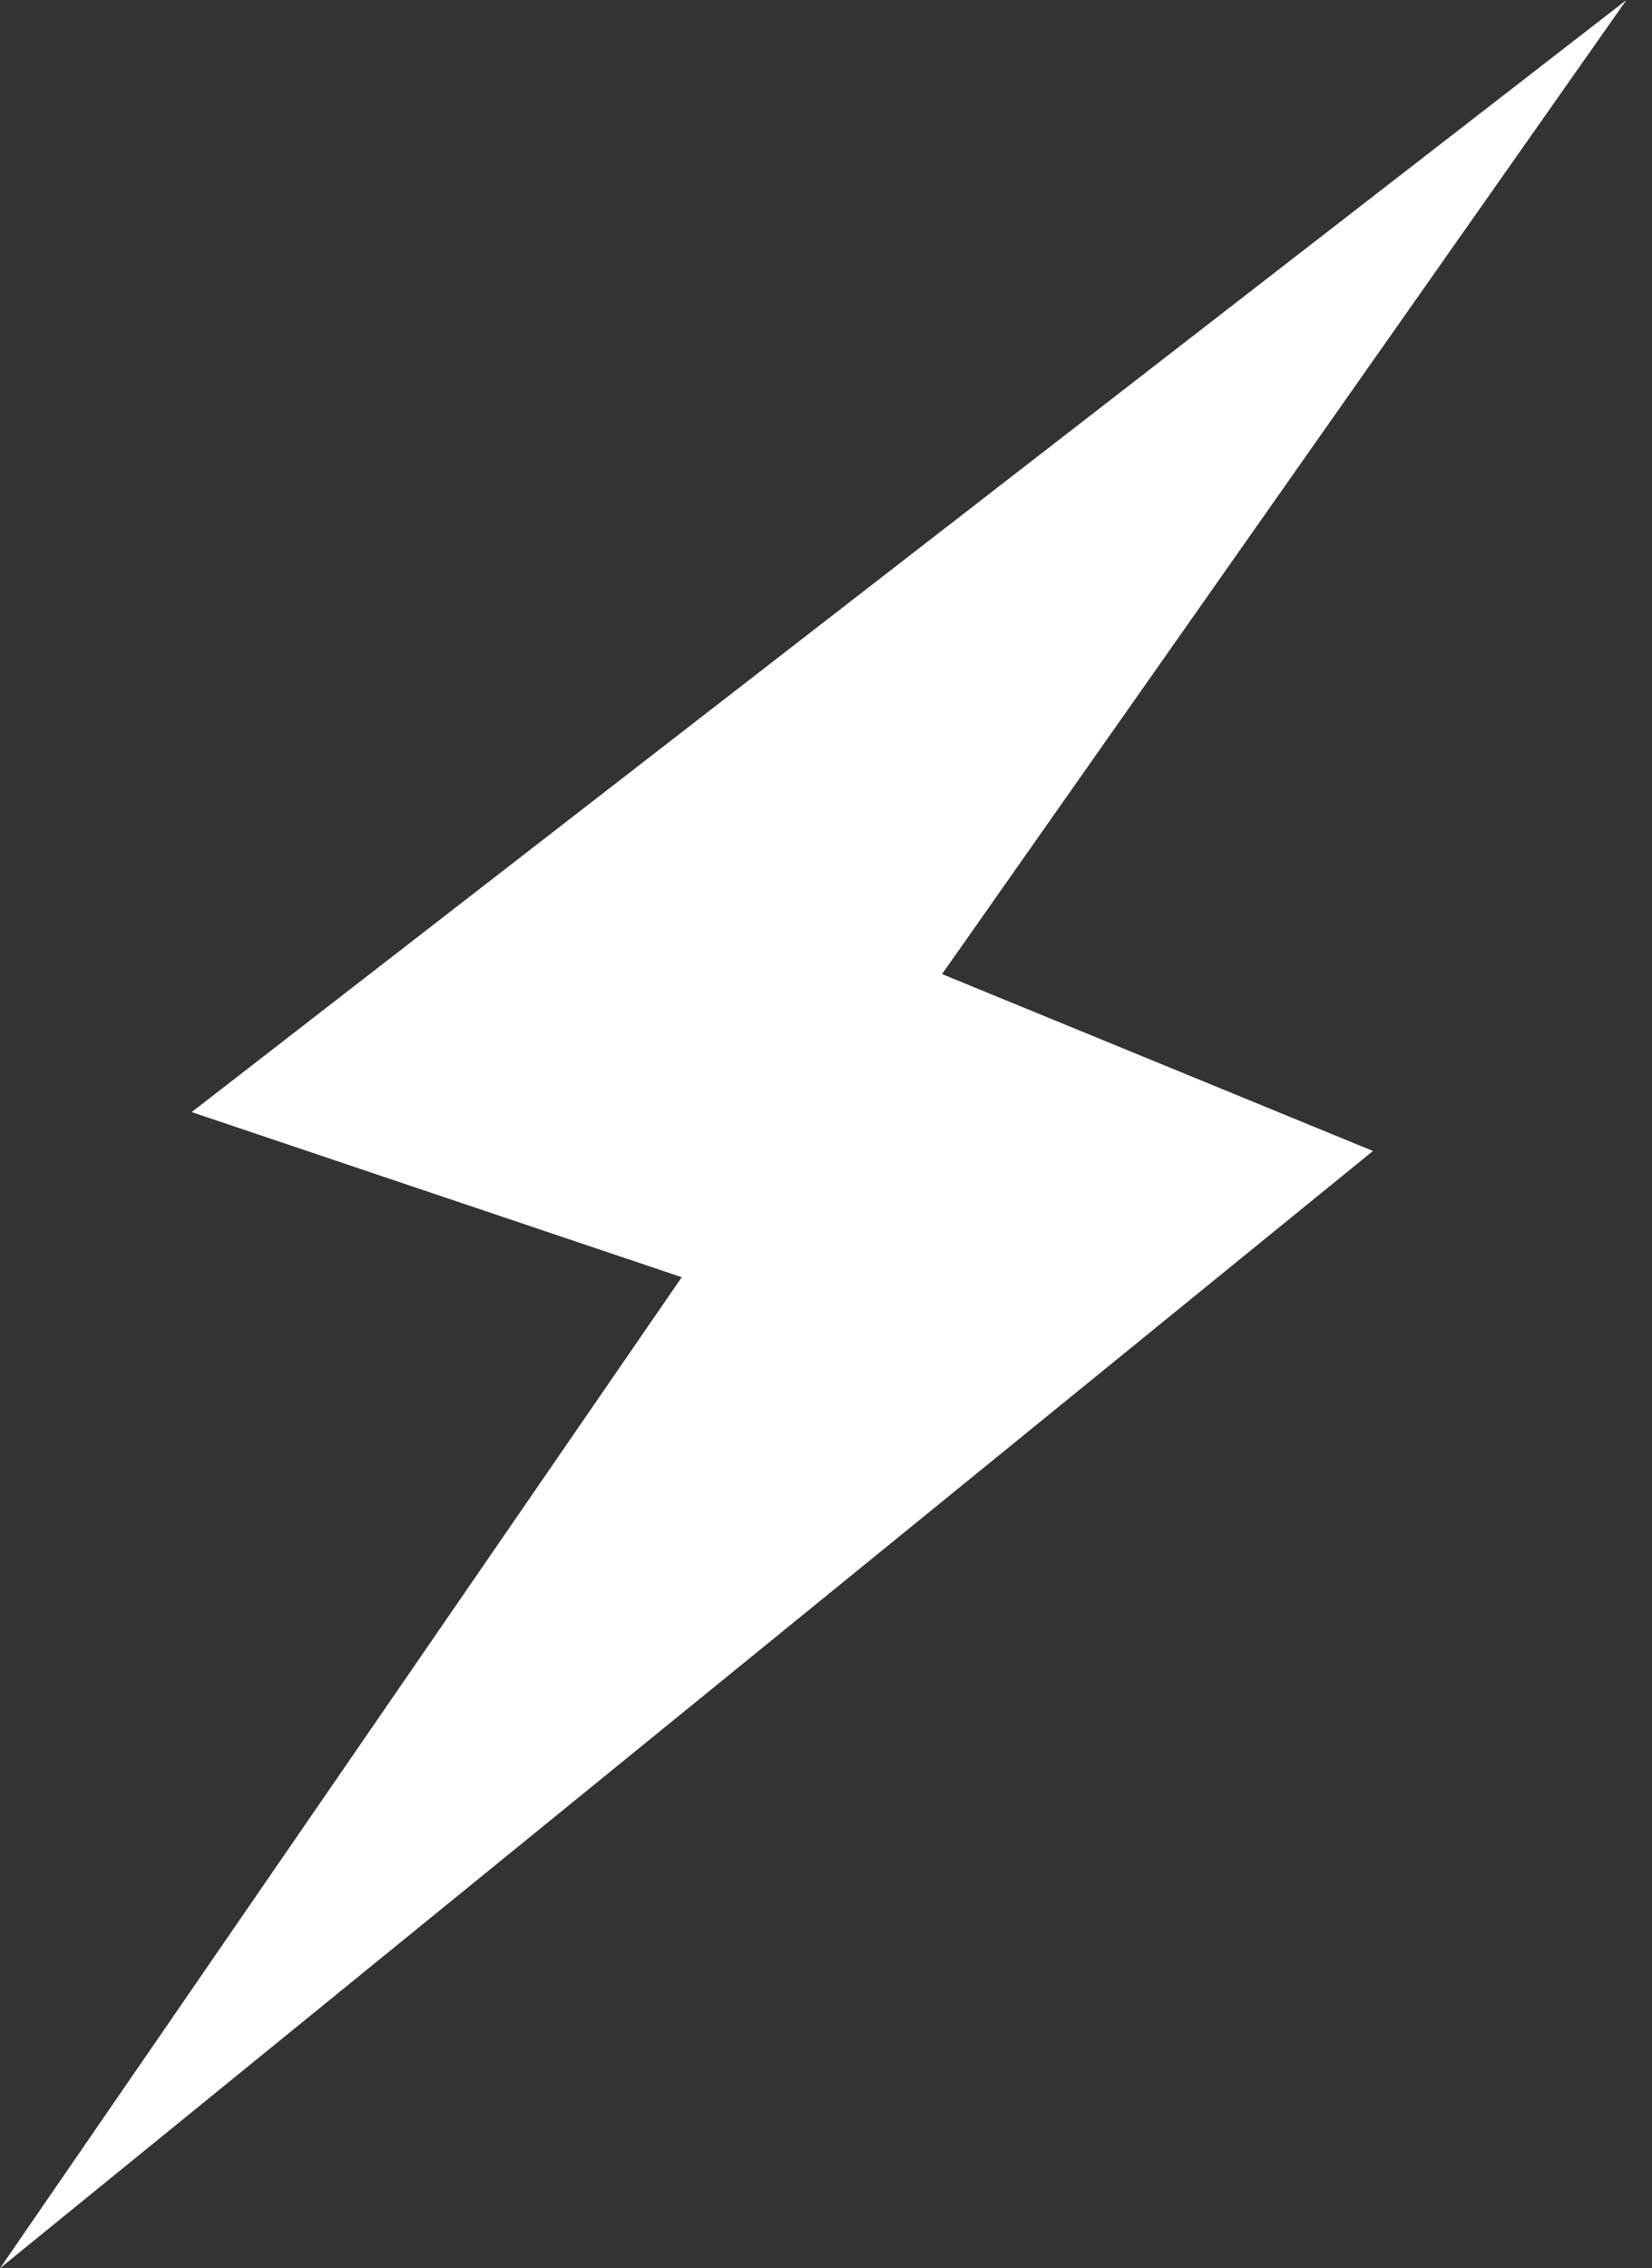 <svg width="51" height="70" viewBox="0 0 51 70" fill="none" xmlns="http://www.w3.org/2000/svg">
<rect x="0" y="0" width="51" height="70" fill="#333333" stroke="none"/>
<path d="M50.21 0L5.917 34.32L21.046 39.416L0 70L42.386 35.52L29.083 30.061L50.21 0Z" fill="white"/>
</svg>
